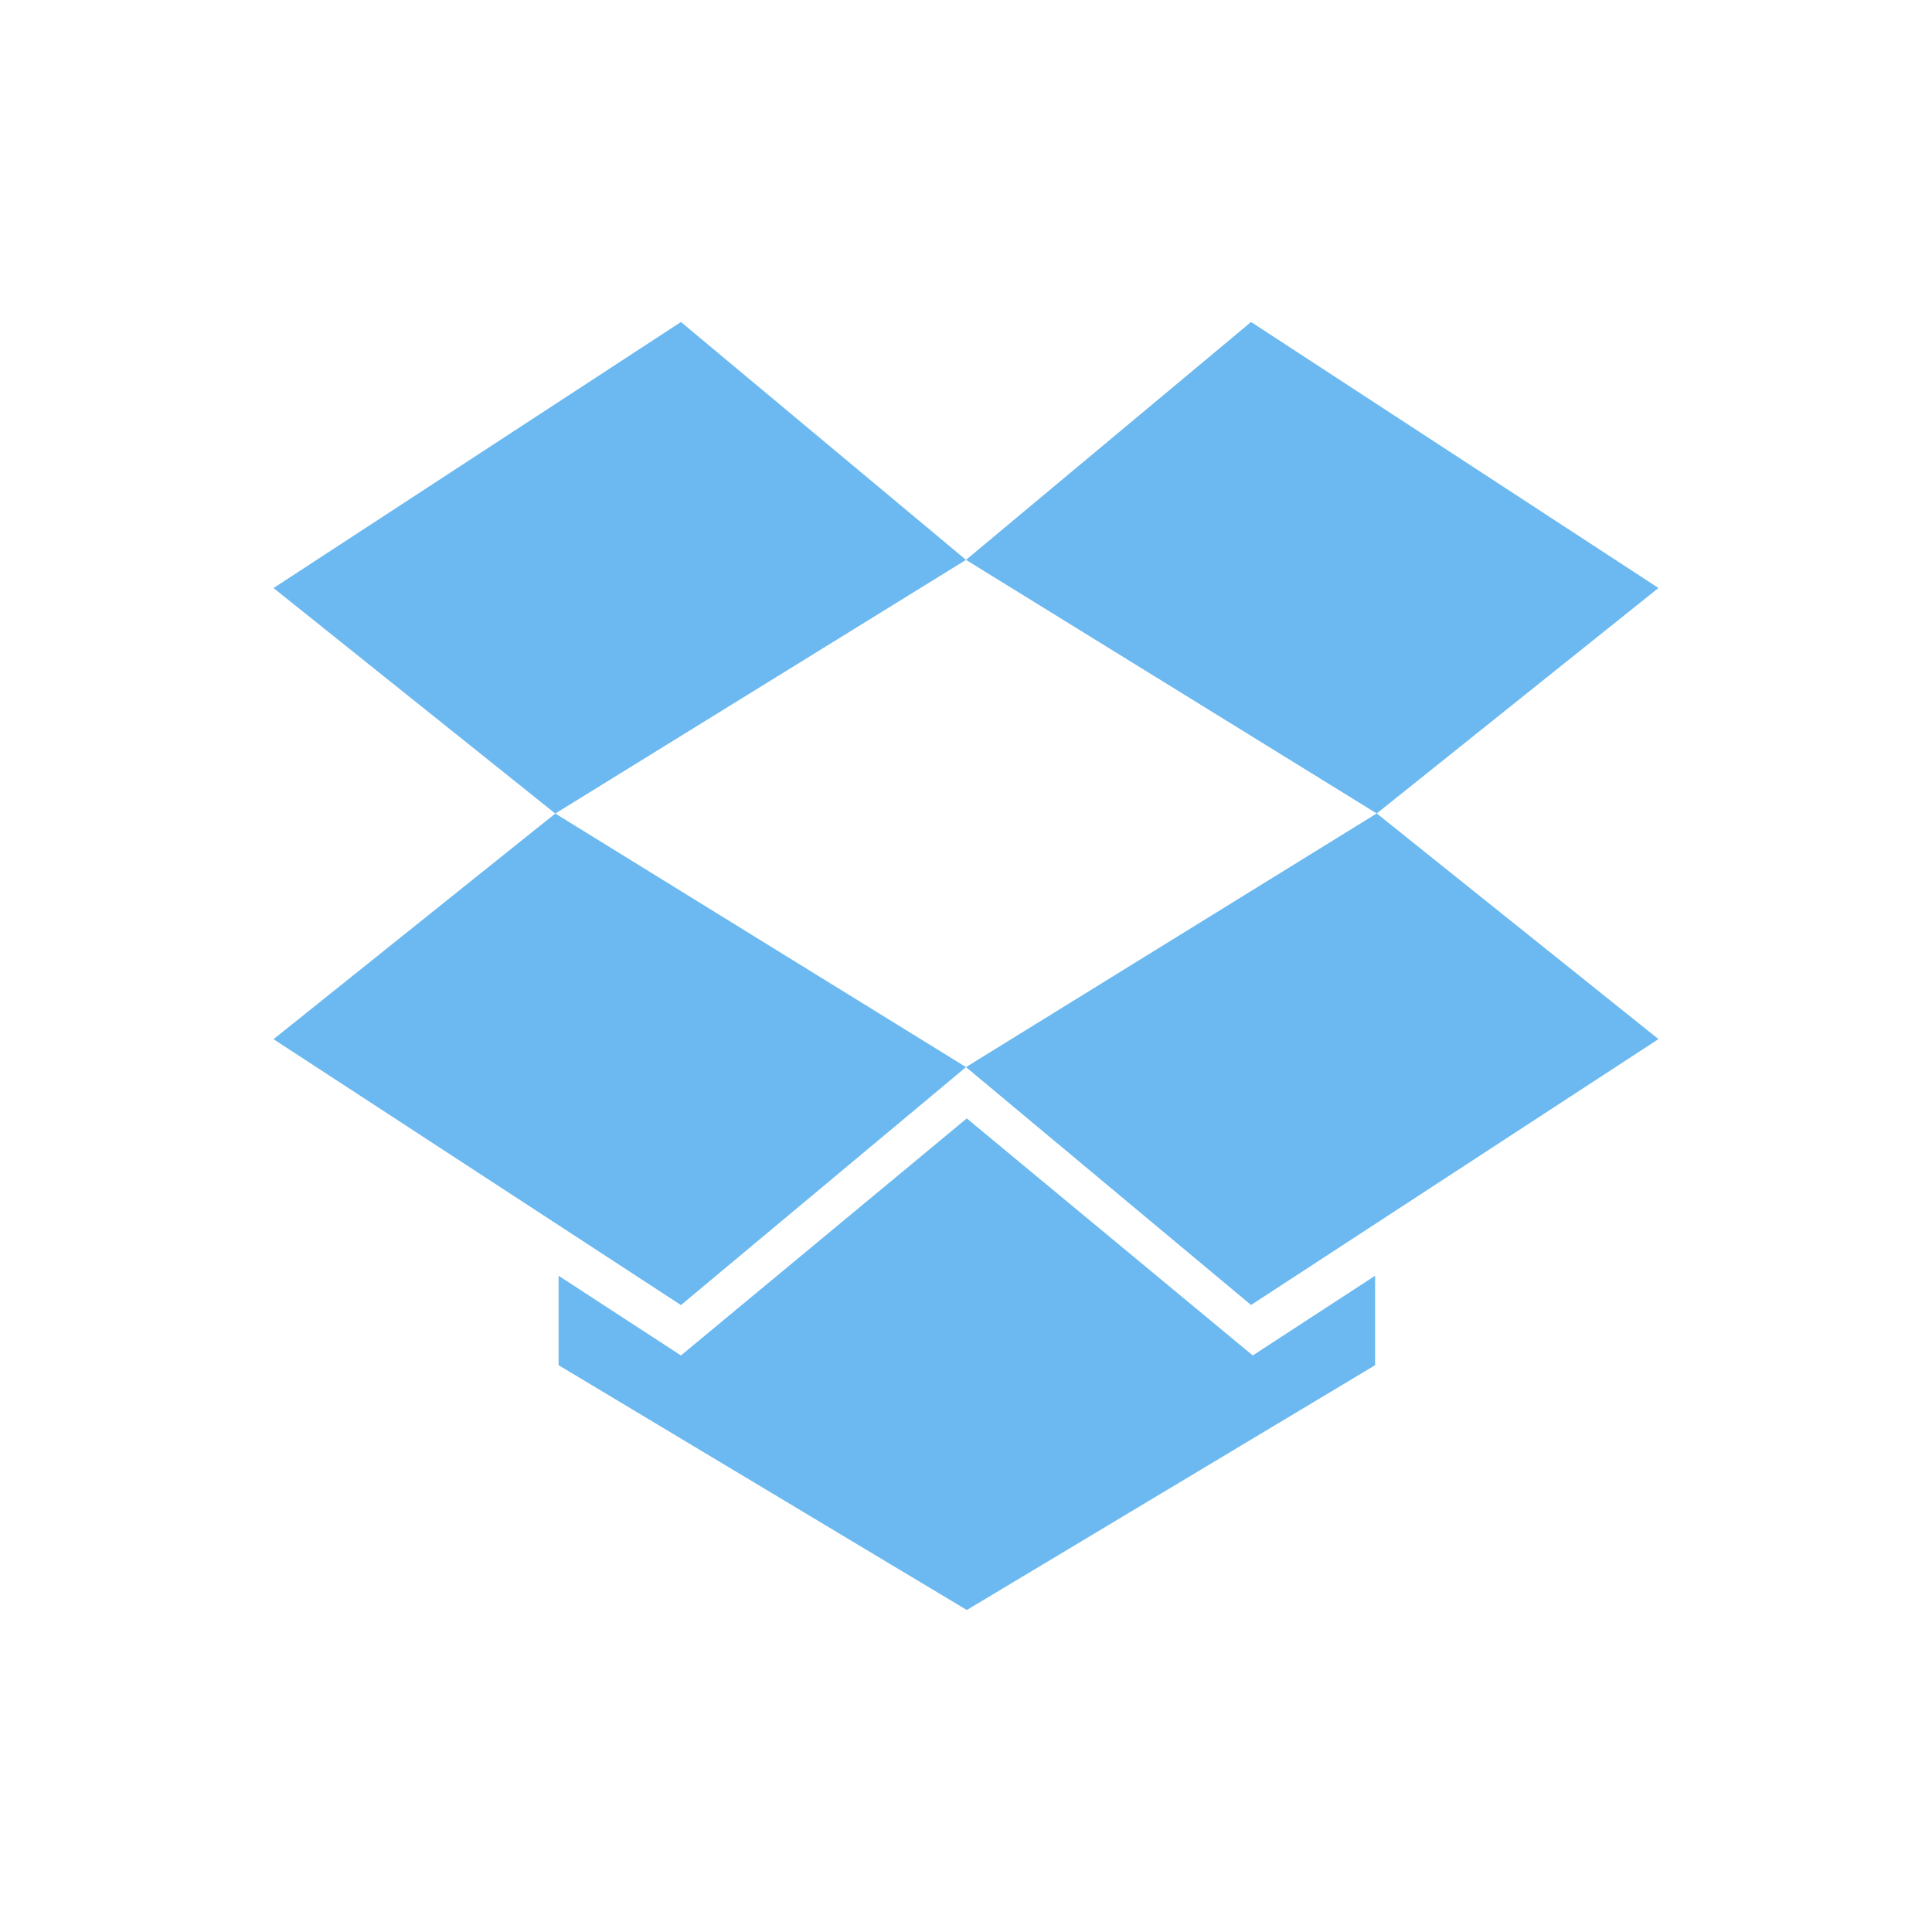 <?xml version="1.0" encoding="UTF-8" standalone="no"?>
<svg
   xmlns:dc="http://purl.org/dc/elements/1.1/"
   xmlns:cc="http://creativecommons.org/ns#"
   xmlns:rdf="http://www.w3.org/1999/02/22-rdf-syntax-ns#"
   xmlns:svg="http://www.w3.org/2000/svg"
   xmlns="http://www.w3.org/2000/svg"
   xmlns:sodipodi="http://sodipodi.sourceforge.net/DTD/sodipodi-0.dtd"
   xmlns:inkscape="http://www.inkscape.org/namespaces/inkscape"
   width="24"
   viewBox="0 0 24 24"
   height="24"
   id="svg2"
   version="1.1"
   inkscape:version="0.91pre2 r"
   sodipodi:docname="dropboxstatus-busy2.svg">
  <defs
     id="defs18" />
  <sodipodi:namedview
     pagecolor="#ffffff"
     bordercolor="#666666"
     borderopacity="1"
     objecttolerance="10"
     gridtolerance="10"
     guidetolerance="10"
     inkscape:pageopacity="0"
     inkscape:pageshadow="2"
     inkscape:window-width="1366"
     inkscape:window-height="672"
     id="namedview16"
     showgrid="true"
     inkscape:showpageshadow="false"
     borderlayer="true"
     inkscape:zoom="15.170655"
     inkscape:cx="7.7789082"
     inkscape:cy="15.321482"
     inkscape:window-x="-4"
     inkscape:window-y="25"
     inkscape:window-maximized="1"
     inkscape:current-layer="svg2"
     fit-margin-top="0"
     fit-margin-left="0"
     fit-margin-right="0"
     fit-margin-bottom="0">
    <inkscape:grid
       type="xygrid"
       id="grid4149"
       originx="1px"
       originy="1px" />
    <sodipodi:guide
       position="1,23"
       orientation="22,0"
       id="guide4155" />
    <sodipodi:guide
       position="1,1"
       orientation="0,22"
       id="guide4157" />
    <sodipodi:guide
       position="23,1"
       orientation="-22,0"
       id="guide4159" />
    <sodipodi:guide
       position="23,23"
       orientation="0,-22"
       id="guide4161" />
    <sodipodi:guide
       position="4,20"
       orientation="16,0"
       id="guide4163" />
    <sodipodi:guide
       position="4,4"
       orientation="0,16"
       id="guide4165" />
    <sodipodi:guide
       position="20,4"
       orientation="-16,0"
       id="guide4167" />
    <sodipodi:guide
       position="20,20"
       orientation="0,-16"
       id="guide4169" />
  </sodipodi:namedview>
  <path
     d="m 8.459,4 -5.061,3.305 3.5,2.801 L 12,6.955 8.459,4 Z M 12,6.955 l 5.102,3.15 3.5,-2.801 L 15.541,4 12,6.955 Z M 17.102,10.105 12,13.256 l 3.541,2.955 5.061,-3.303 -3.5,-2.803 z M 12,13.256 l -5.102,-3.15 -3.5,2.803 5.061,3.303 L 12,13.256 Z m 0.01,0.637 -3.551,2.945 -1.52,-0.99 0,1.111 L 12.01,20 l 5.072,-3.041 0,-1.111 -1.52,0.99 -3.553,-2.945 z"
     id="polygon8"
     style="fill:#6bb9f0;fill-opacity:1"
     inkscape:connector-curvature="0" />
</svg>
